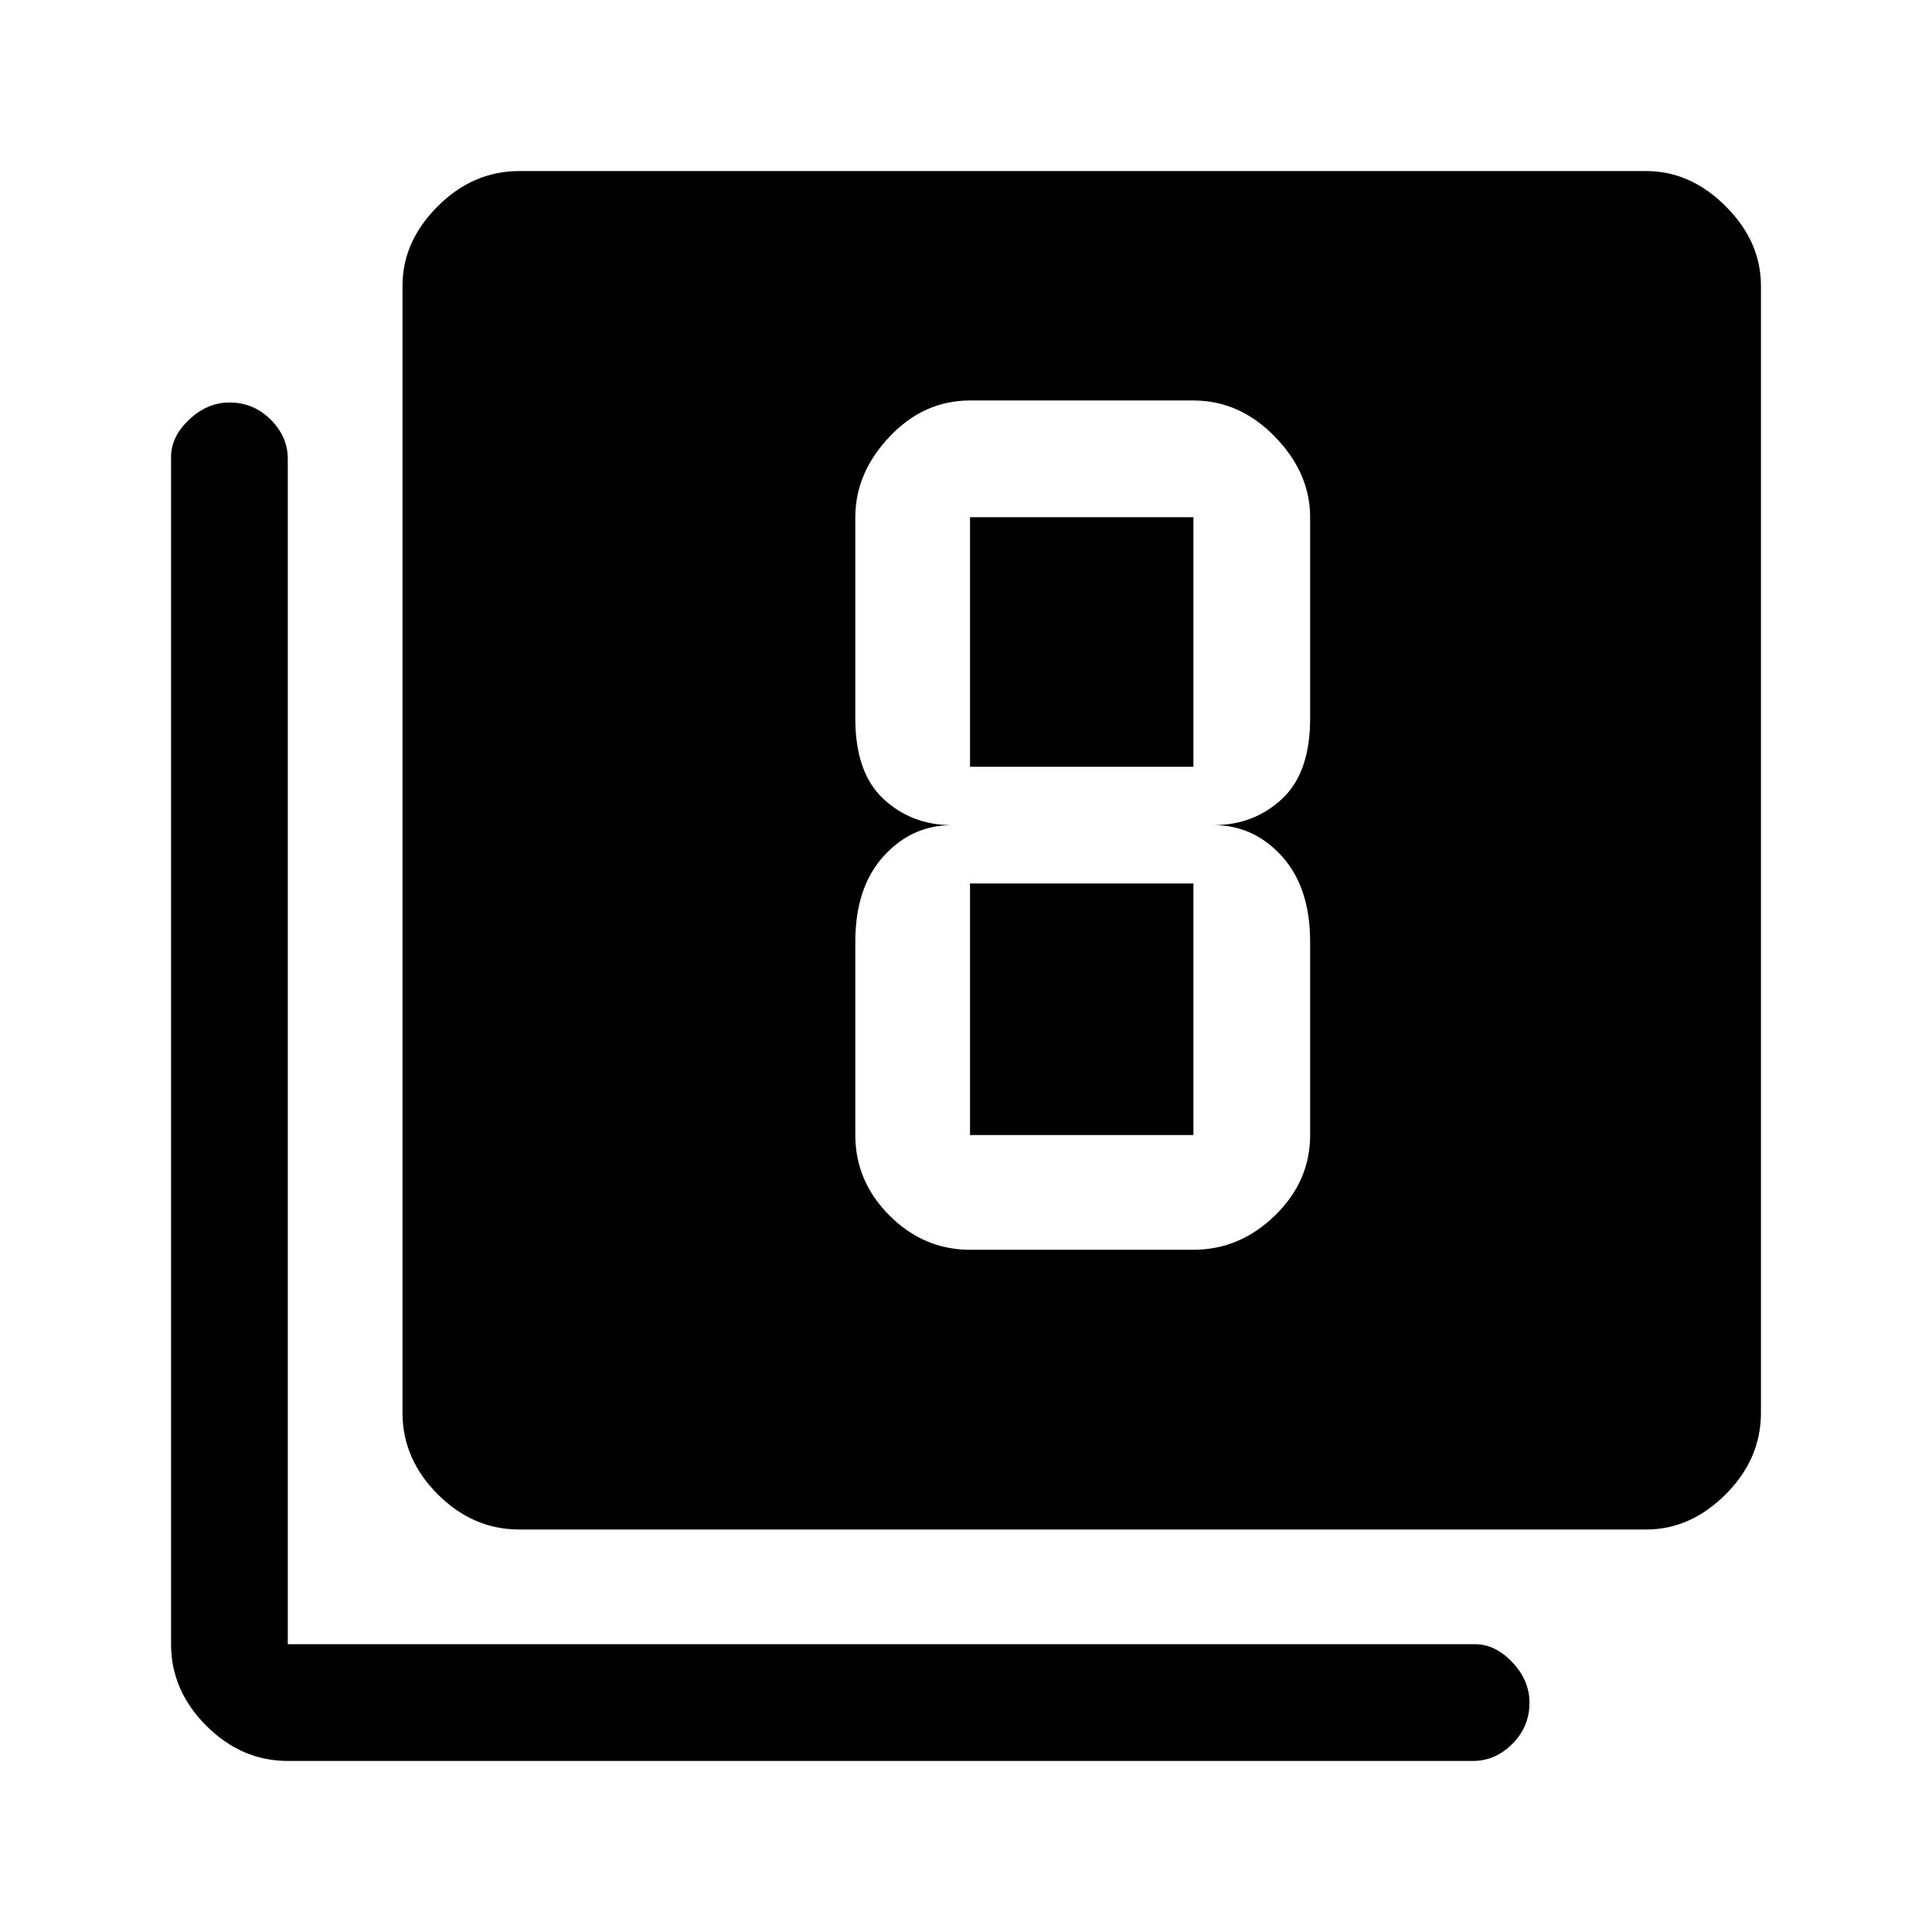<svg xmlns="http://www.w3.org/2000/svg" height="48" width="48"><path d="M24.1 31.05h5.55q1.15 0 2.025-.85t.875-2v-4.8q0-1.35-.7-2.125-.7-.775-1.7-.775 1 0 1.7-.65t.7-2v-5q0-1.1-.875-2-.875-.9-2.025-.9H24.1q-1.15 0-2 .9-.85.9-.85 2v5q0 1.35.7 2 .7.65 1.7.65-1 0-1.7.775t-.7 2.125v4.8q0 1.15.85 2 .85.85 2 .85Zm0-18.2h5.55v6.2H24.1v-6.2Zm0 15.35v-6.25h5.55v6.25ZM12.9 38q-1.15 0-2.025-.875T10 35.1v-28q0-1.1.875-1.975T12.9 4.25h28q1.1 0 1.975.875T43.75 7.1v28q0 1.15-.875 2.025T40.9 38Zm-5.75 5.75q-1.15 0-2.025-.875T4.25 40.85v-29.5q0-.5.45-.925.45-.425 1-.425.6 0 1.025.425.425.425.425.975v29.45h29.5q.5 0 .925.45.425.45.425 1 0 .6-.425 1.025-.425.425-.975.425Z"/></svg>